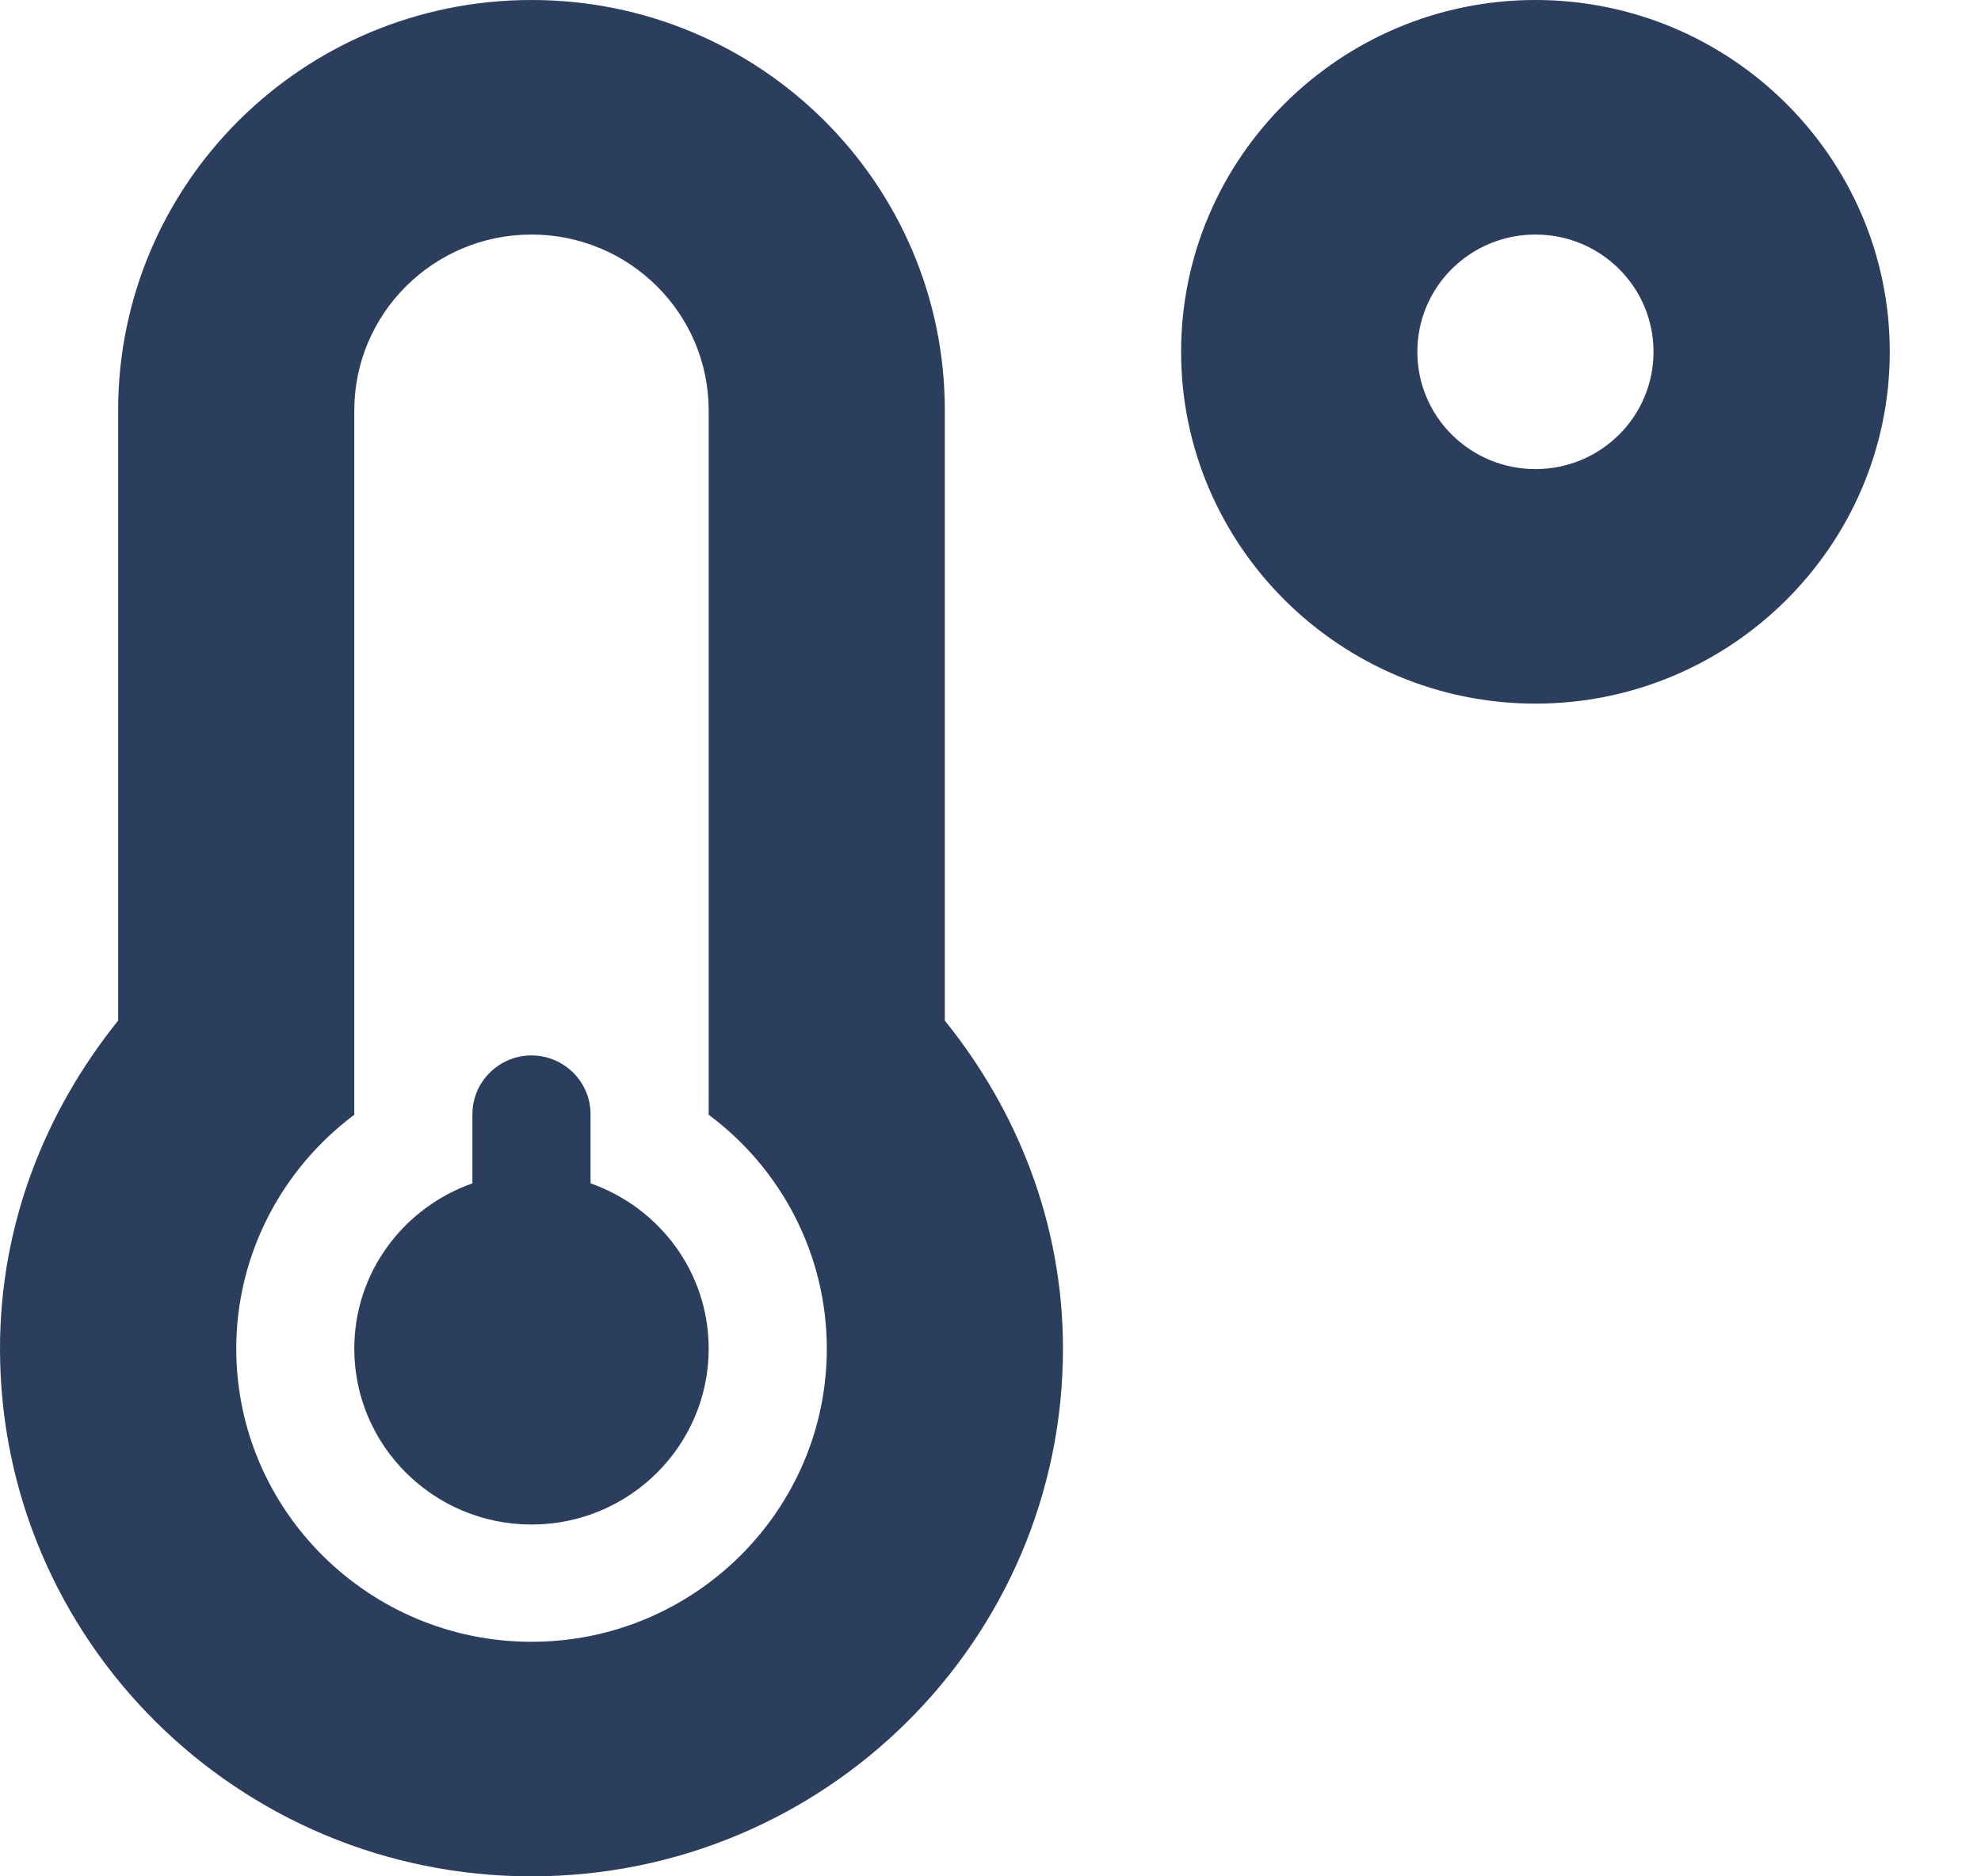 <svg width="19" height="18" viewBox="0 0 19 18" fill="none" xmlns="http://www.w3.org/2000/svg">
<path d="M14.727 0C12.854 0 11.328 1.515 11.328 3.375C11.328 5.235 12.854 6.75 14.727 6.75C16.599 6.75 18.125 5.235 18.125 3.375C18.125 1.515 16.599 0 14.727 0ZM14.727 4.5C14.1 4.5 13.594 3.997 13.594 3.375C13.594 2.753 14.1 2.25 14.727 2.25C15.353 2.25 15.859 2.753 15.859 3.375C15.859 3.997 15.353 4.5 14.727 4.5ZM9.062 3.938C9.062 1.761 7.289 0 5.098 0C2.906 0 1.133 1.761 1.133 3.938V9.791C0.435 10.659 0 11.742 0 12.938C0 15.732 2.283 18 5.098 18C7.912 18 10.195 15.732 10.195 12.938C10.195 11.742 9.76 10.656 9.062 9.791V3.938ZM5.098 15.75C3.537 15.75 2.266 14.488 2.266 12.938C2.266 12.041 2.698 11.218 3.398 10.694V3.938C3.398 3.006 4.16 2.25 5.098 2.25C6.036 2.25 6.797 3.006 6.797 3.938V10.694C7.498 11.215 7.93 12.041 7.93 12.938C7.93 14.488 6.659 15.75 5.098 15.75ZM5.664 11.352V10.688C5.664 10.378 5.409 10.125 5.098 10.125C4.786 10.125 4.531 10.378 4.531 10.688V11.352C3.873 11.584 3.398 12.203 3.398 12.938C3.398 13.869 4.16 14.625 5.098 14.625C6.036 14.625 6.797 13.869 6.797 12.938C6.797 12.203 6.323 11.584 5.664 11.352Z" fill="#2C3E5D"/>
</svg>
